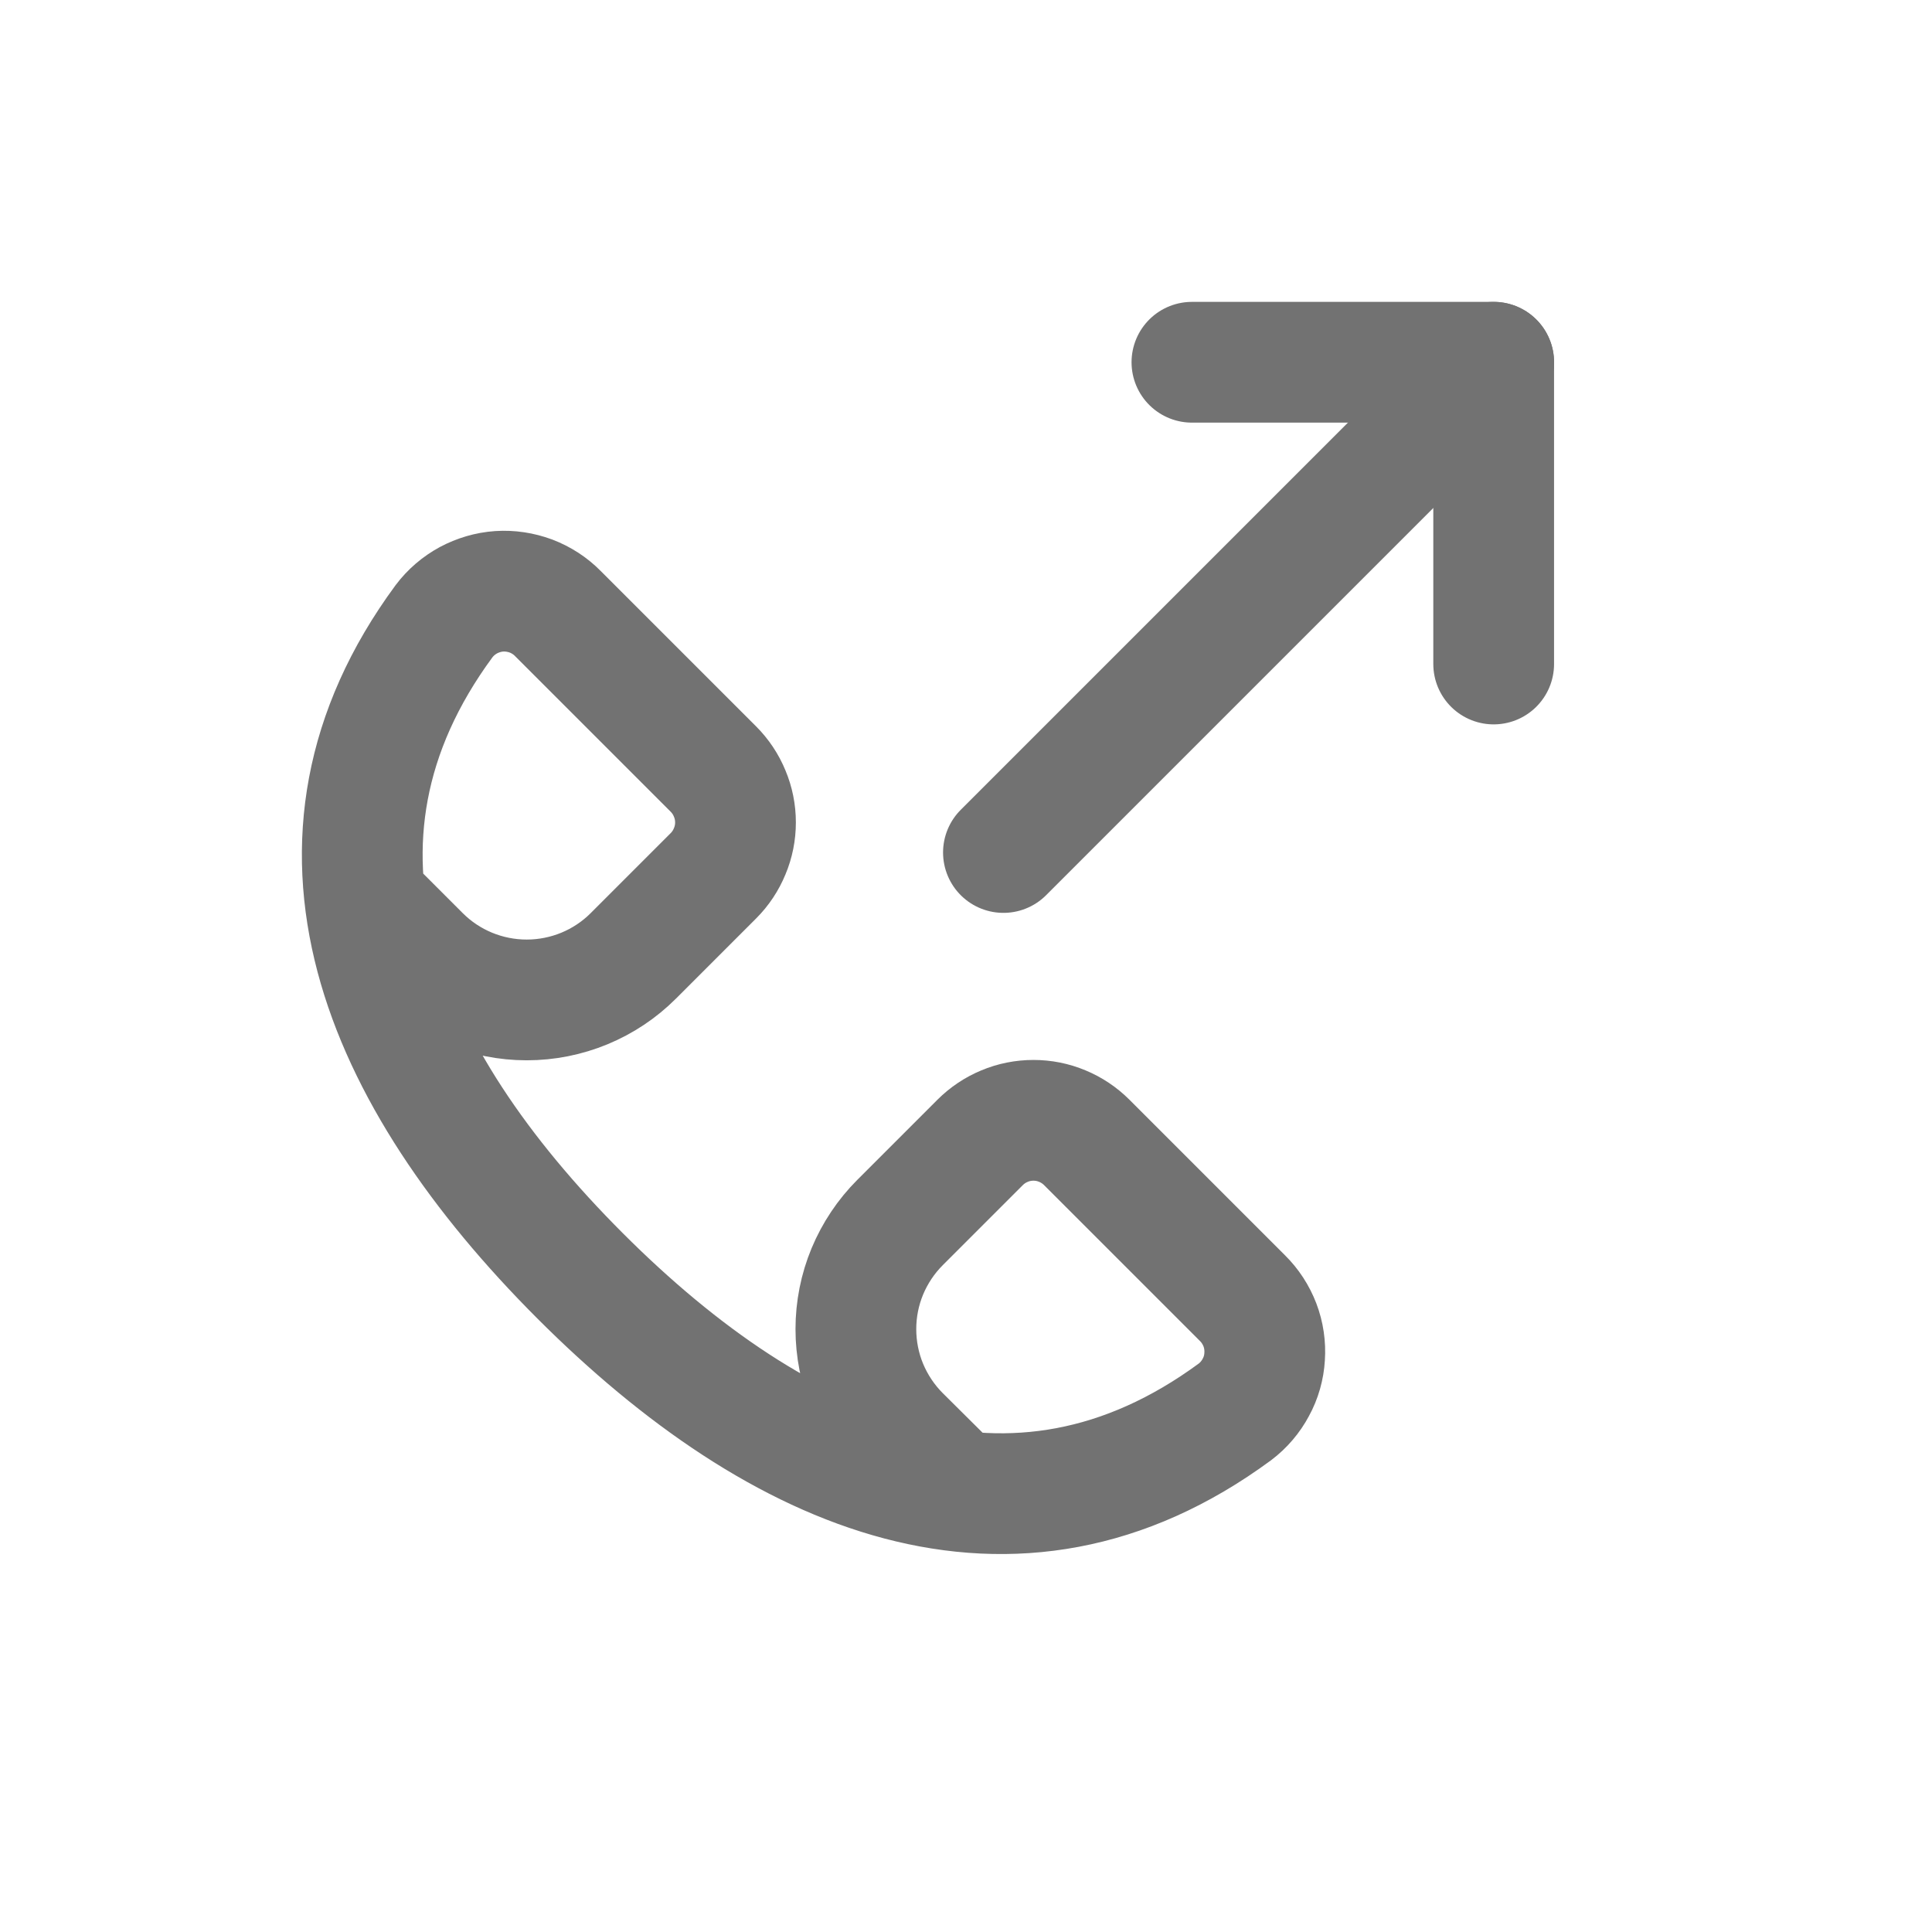 <svg width="16" height="16" viewBox="0 0 16 16" fill="none" xmlns="http://www.w3.org/2000/svg">
<path d="M3.028 7.465L3.479 7.916C3.713 8.15 4.031 8.281 4.362 8.281C4.693 8.281 5.011 8.15 5.245 7.916L5.908 7.253C5.966 7.195 6.012 7.126 6.043 7.05C6.075 6.974 6.091 6.893 6.091 6.811C6.091 6.729 6.075 6.648 6.043 6.572C6.012 6.496 5.966 6.427 5.908 6.369L4.62 5.081C4.557 5.017 4.481 4.968 4.397 4.936C4.313 4.905 4.223 4.891 4.134 4.897C4.045 4.903 3.958 4.929 3.879 4.971C3.8 5.014 3.731 5.073 3.677 5.145C2.328 6.977 3.146 8.907 4.804 10.566C6.463 12.225 8.394 13.042 10.228 11.692C10.299 11.638 10.358 11.569 10.4 11.49C10.443 11.412 10.468 11.324 10.473 11.235C10.479 11.146 10.466 11.056 10.434 10.972C10.402 10.889 10.353 10.813 10.289 10.75L9 9.461C8.942 9.403 8.873 9.357 8.798 9.326C8.722 9.294 8.641 9.278 8.559 9.278C8.476 9.278 8.395 9.294 8.319 9.326C8.244 9.357 8.175 9.403 8.117 9.461L7.454 10.124C7.338 10.24 7.246 10.378 7.183 10.529C7.12 10.681 7.088 10.843 7.088 11.007C7.088 11.171 7.12 11.334 7.183 11.486C7.246 11.637 7.338 11.775 7.454 11.891L7.912 12.346" stroke="#727272" stroke-linecap="round" stroke-linejoin="round"/>
<path d="M12.37 3L8.31 7.06" stroke="#727272" stroke-linecap="round" stroke-linejoin="round"/>
<path d="M9.871 3H12.37V5.499" stroke="#727272" stroke-linecap="round" stroke-linejoin="round"/>
</svg>
